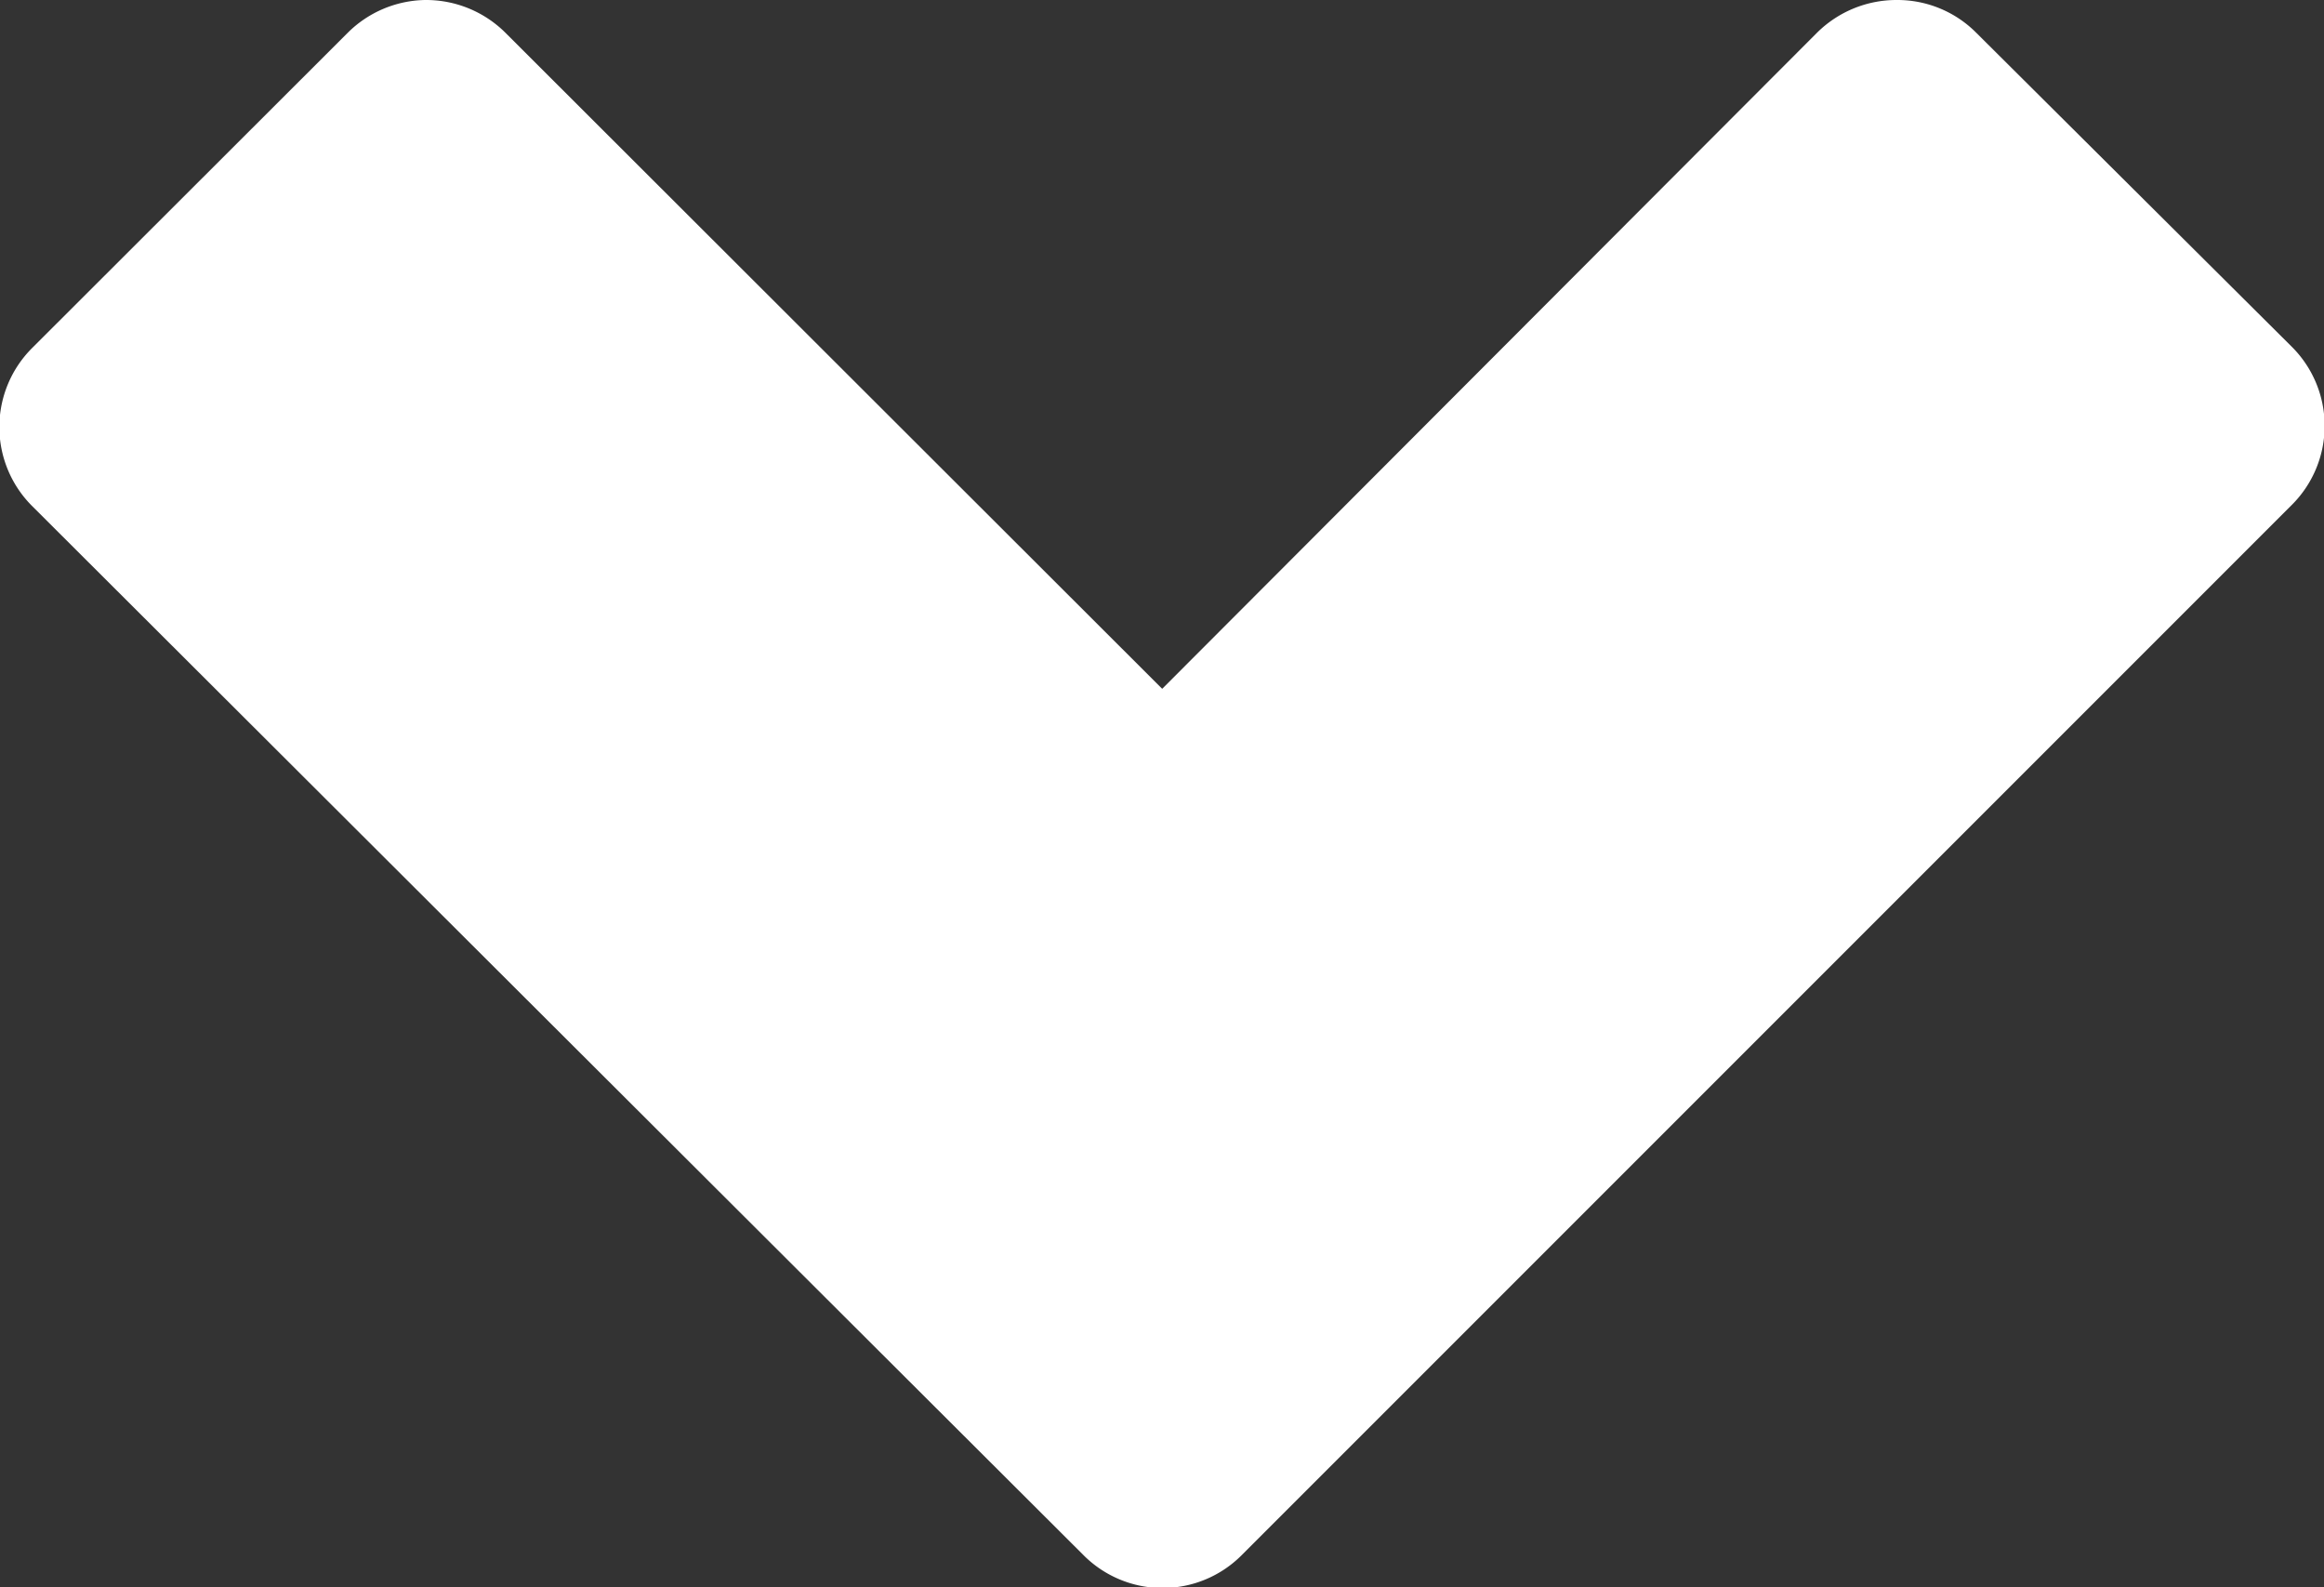 <svg xmlns="http://www.w3.org/2000/svg" viewBox="0 0 58.51 39.96"><rect x="0" y="0" width="58.51" height="39.96" fill="#333333" stroke="none"/><defs><style>.cls-1{fill:#fff;}</style></defs><title>down-arrow-icon</title><g id="Layer_2" data-name="Layer 2"><g id="TEXT"><path class="cls-1" d="M10.7,0A2.83,2.83,0,0,0,8.76.82L.82,8.75a2.81,2.81,0,0,0,0,4L27.27,39.14a2.81,2.81,0,0,0,4,0L57.69,12.72a2.81,2.81,0,0,0,0-4L49.75.82a2.8,2.8,0,0,0-2-.82,2.84,2.84,0,0,0-2,.82L29.26,17.34,12.72.82a2.83,2.83,0,0,0-2-.82Z"/></g></g></svg>